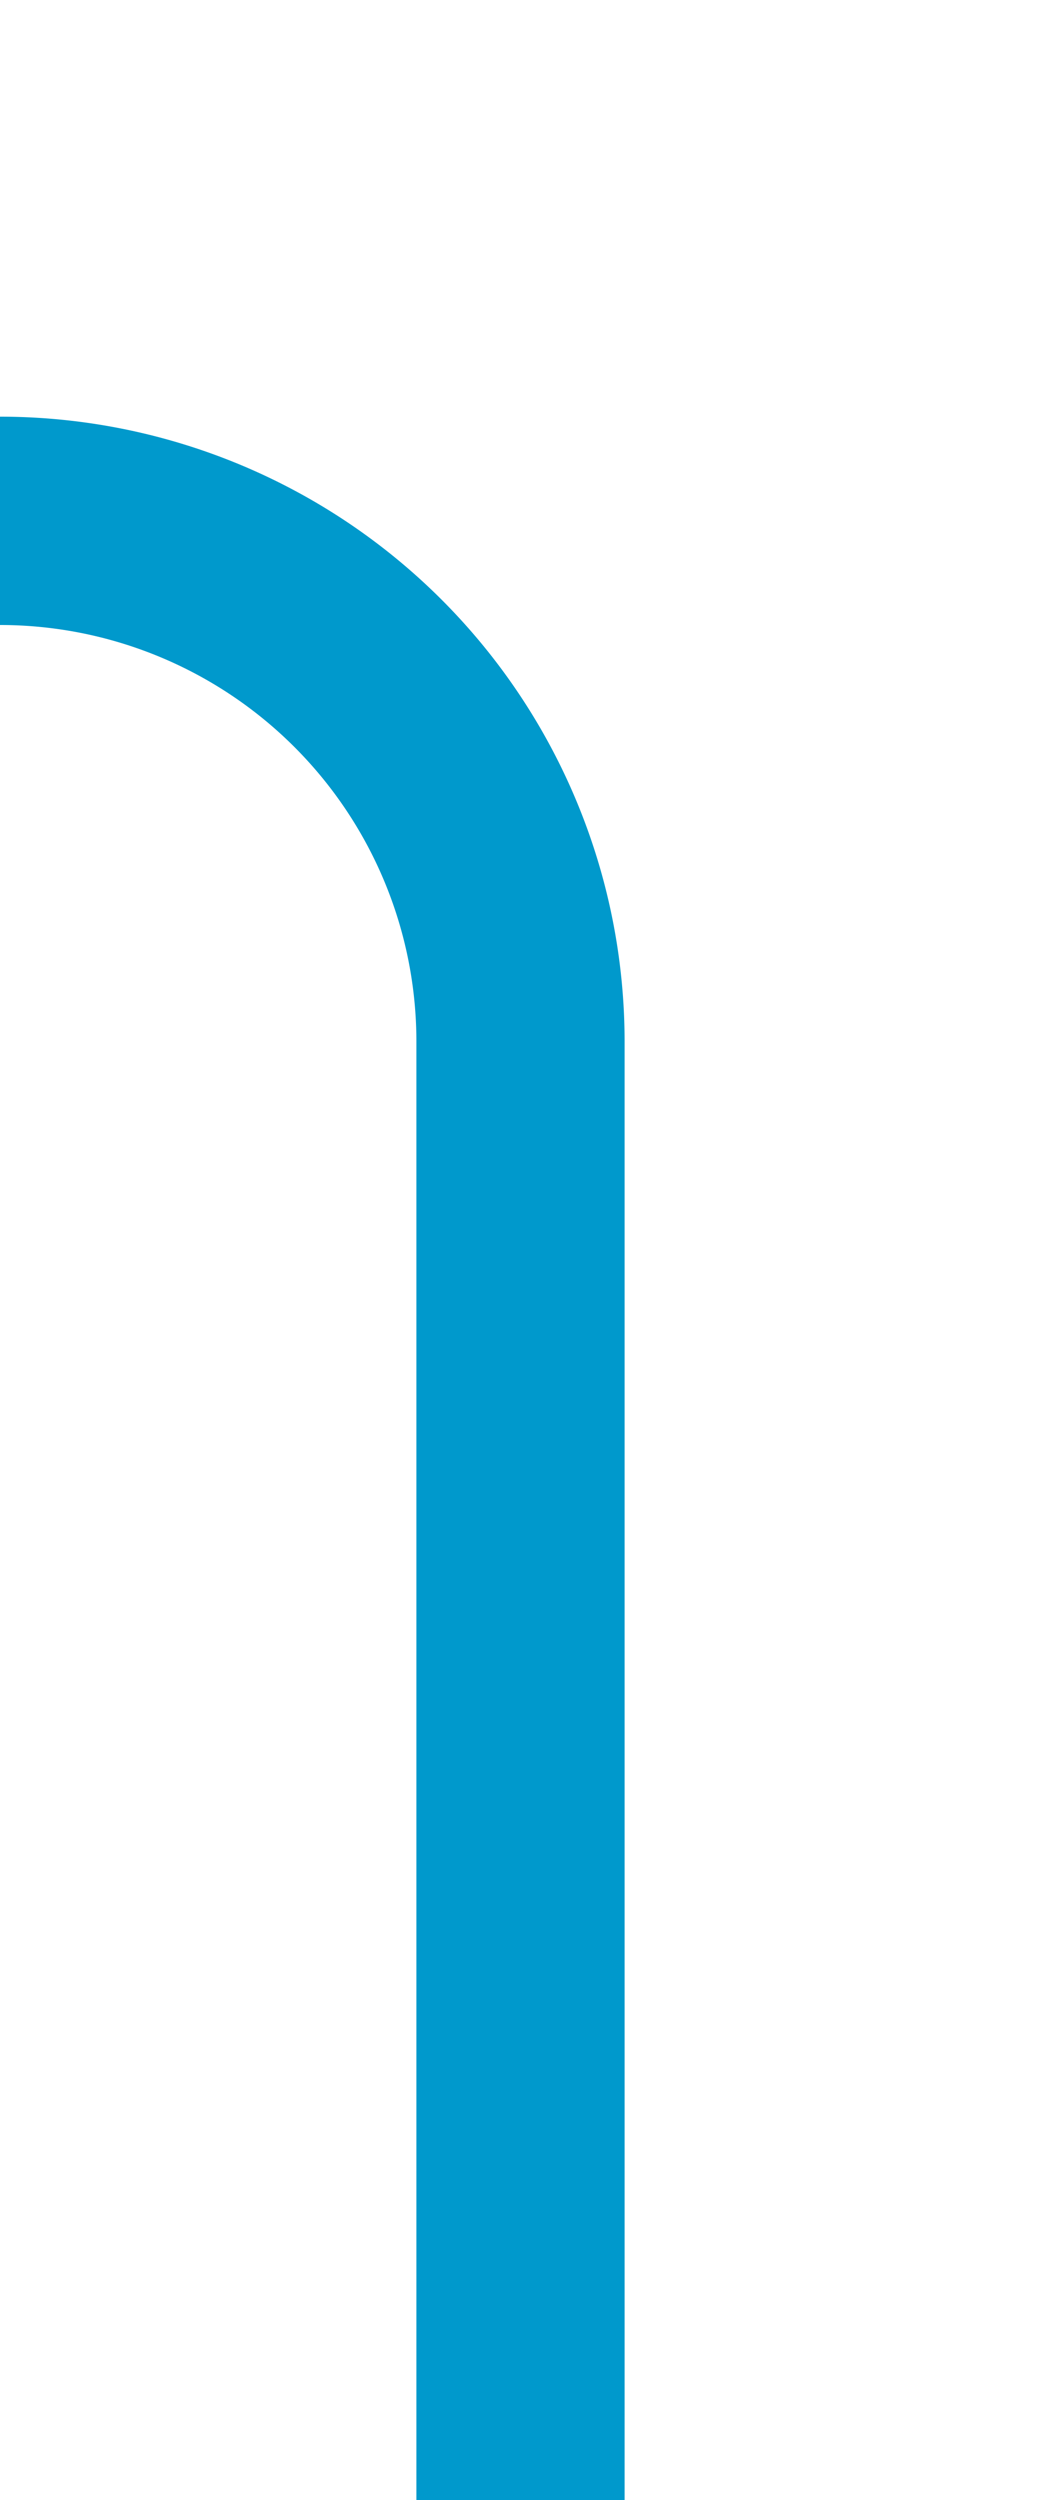 ﻿<?xml version="1.0" encoding="utf-8"?>
<svg version="1.1" xmlns:xlink="http://www.w3.org/1999/xlink" width="10px" height="24px" preserveAspectRatio="xMidYMin meet" viewBox="200 285  8 24" xmlns="http://www.w3.org/2000/svg">
  <path d="M 204 309  L 204 295  A 5 5 0 0 0 199 290 L 114 290  " stroke-width="2" stroke="#0099cc" fill="none" />
  <path d="M 115 282.4  L 108 290  L 115 297.6  L 115 282.4  Z " fill-rule="nonzero" fill="#0099cc" stroke="none" />
</svg>